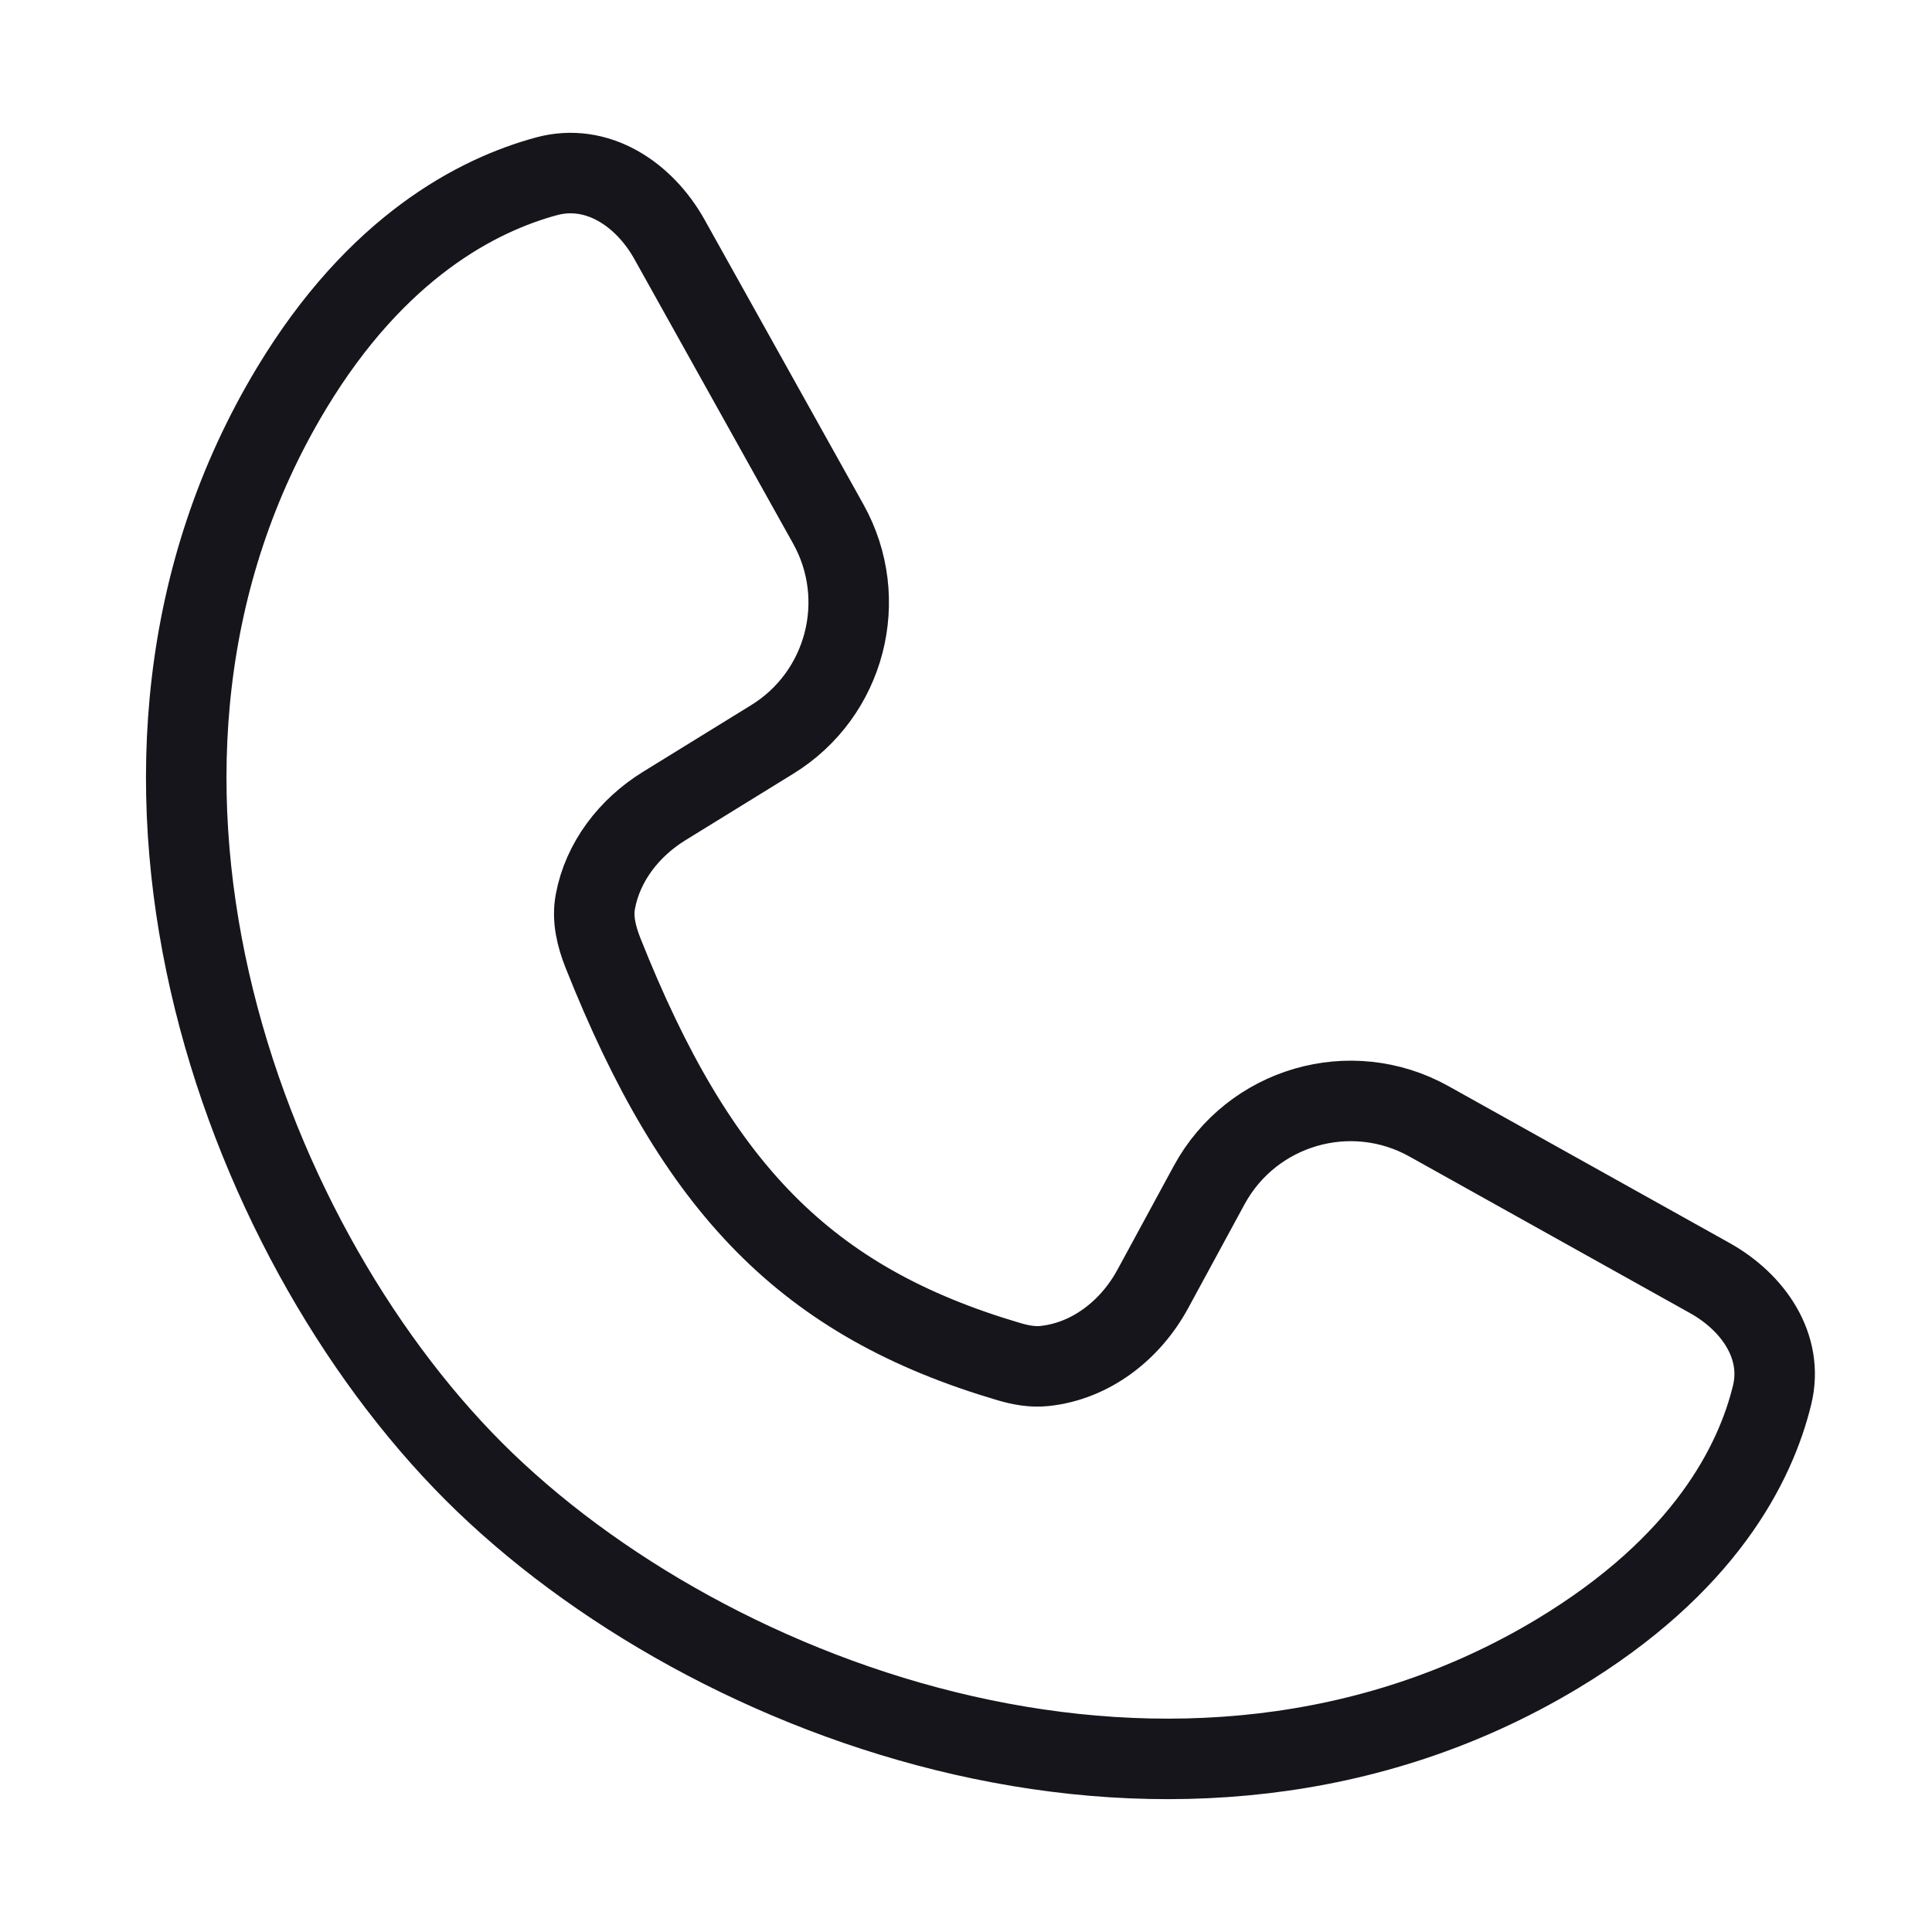 <svg width="24" height="24" viewBox="0 0 24 24" fill="none" xmlns="http://www.w3.org/2000/svg">
<path d="M6.789 2.19C5.931 2.423 4.68 3.067 3.621 4.824C0.823 9.465 2.956 15.349 5.887 18.28C8.817 21.21 14.697 23.336 19.342 20.546C21.18 19.441 21.808 18.176 22.014 17.328C22.16 16.727 21.781 16.179 21.241 15.877L17.752 13.93C16.78 13.387 15.551 13.744 15.02 14.723L14.321 16.011C14.04 16.529 13.546 16.909 12.975 16.969C12.826 16.985 12.677 16.957 12.534 16.915C10.013 16.172 8.653 14.764 7.491 11.839C7.41 11.635 7.355 11.415 7.396 11.199C7.487 10.709 7.812 10.284 8.249 10.014L9.592 9.186C10.504 8.625 10.811 7.444 10.289 6.509L8.316 2.973C7.999 2.406 7.415 2.021 6.789 2.19Z" stroke="#16151C" stroke-linecap="round" stroke-linejoin="round"/>
</svg>
